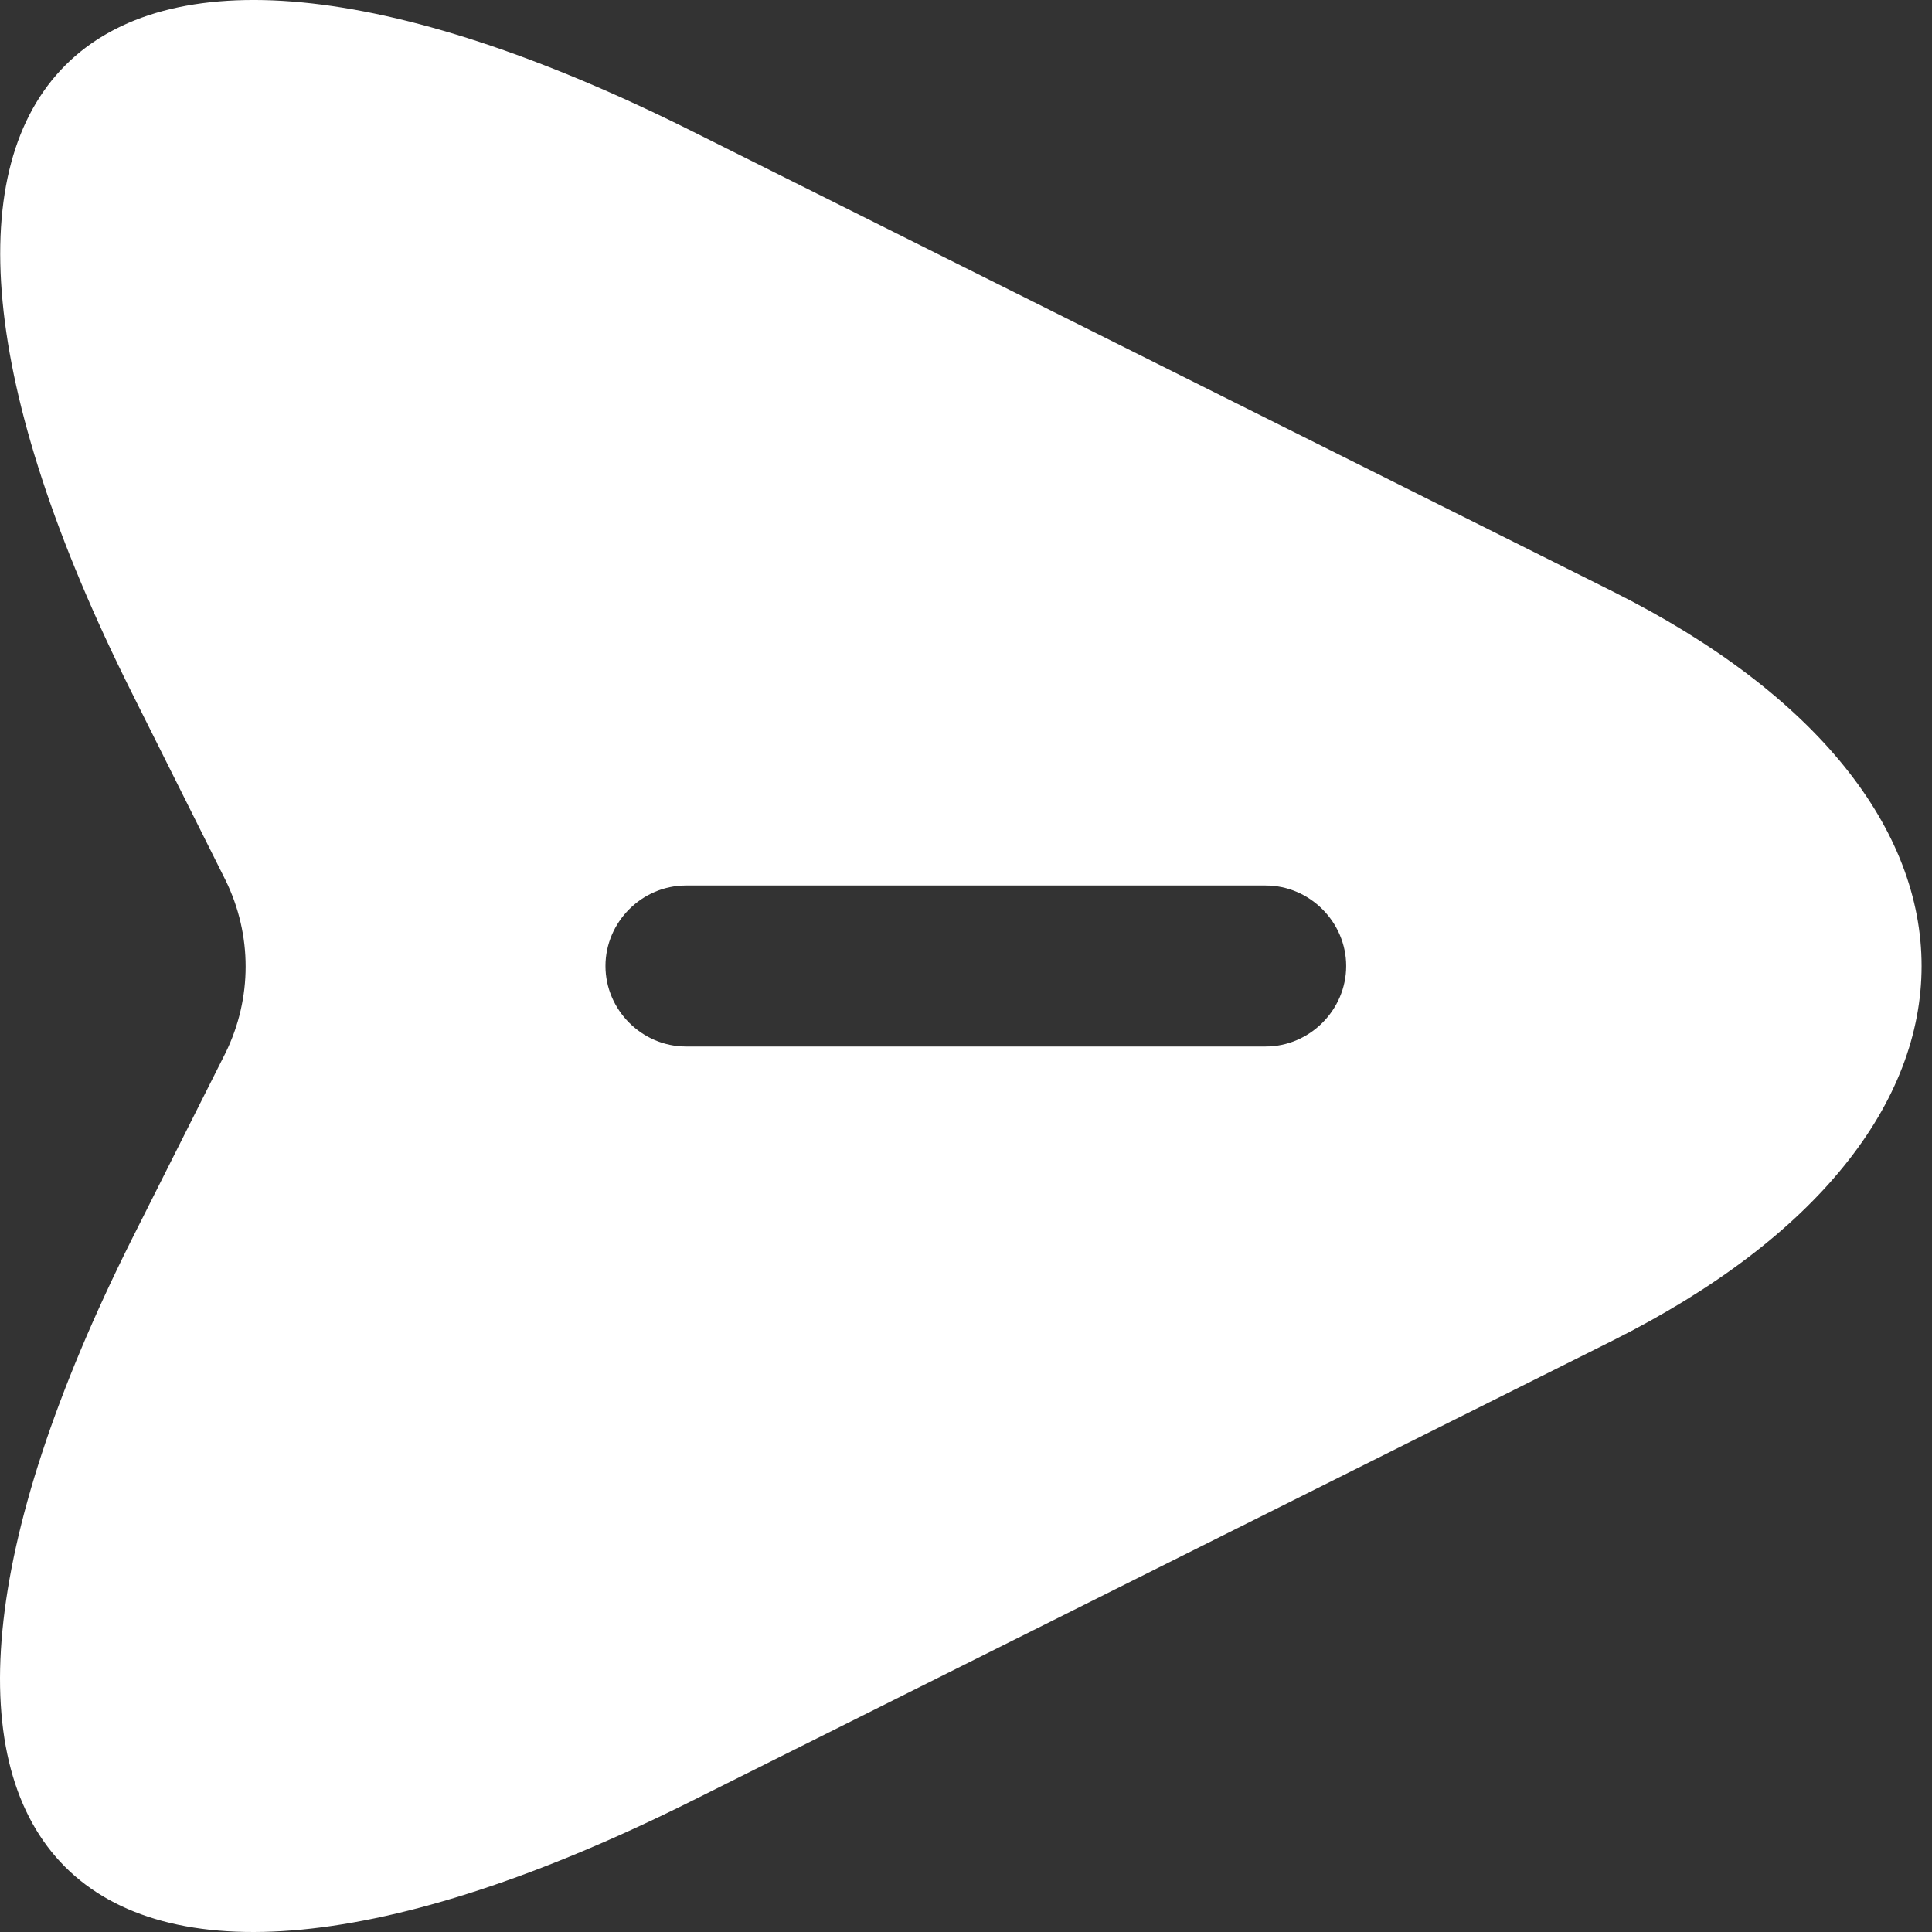 <svg width="18" height="18" viewBox="0 0 18 18" fill="none" xmlns="http://www.w3.org/2000/svg">
<rect x="0" y="0" width="18" height="18" fill="#333333" stroke="none"/>
<path d="M15.023 5.509L6.461 1.229C0.711 -1.652 -1.65 0.709 1.231 6.46L2.101 8.2C2.351 8.71 2.351 9.3 2.101 9.81L1.231 11.54C-1.65 17.291 0.701 19.652 6.461 16.771L15.023 12.491C18.863 10.57 18.863 7.43 15.023 5.509ZM11.792 9.75H6.391C5.981 9.75 5.641 9.41 5.641 9C5.641 8.59 5.981 8.25 6.391 8.25H11.792C12.202 8.25 12.542 8.59 12.542 9C12.542 9.41 12.202 9.75 11.792 9.75Z" fill="white"/>
</svg>
